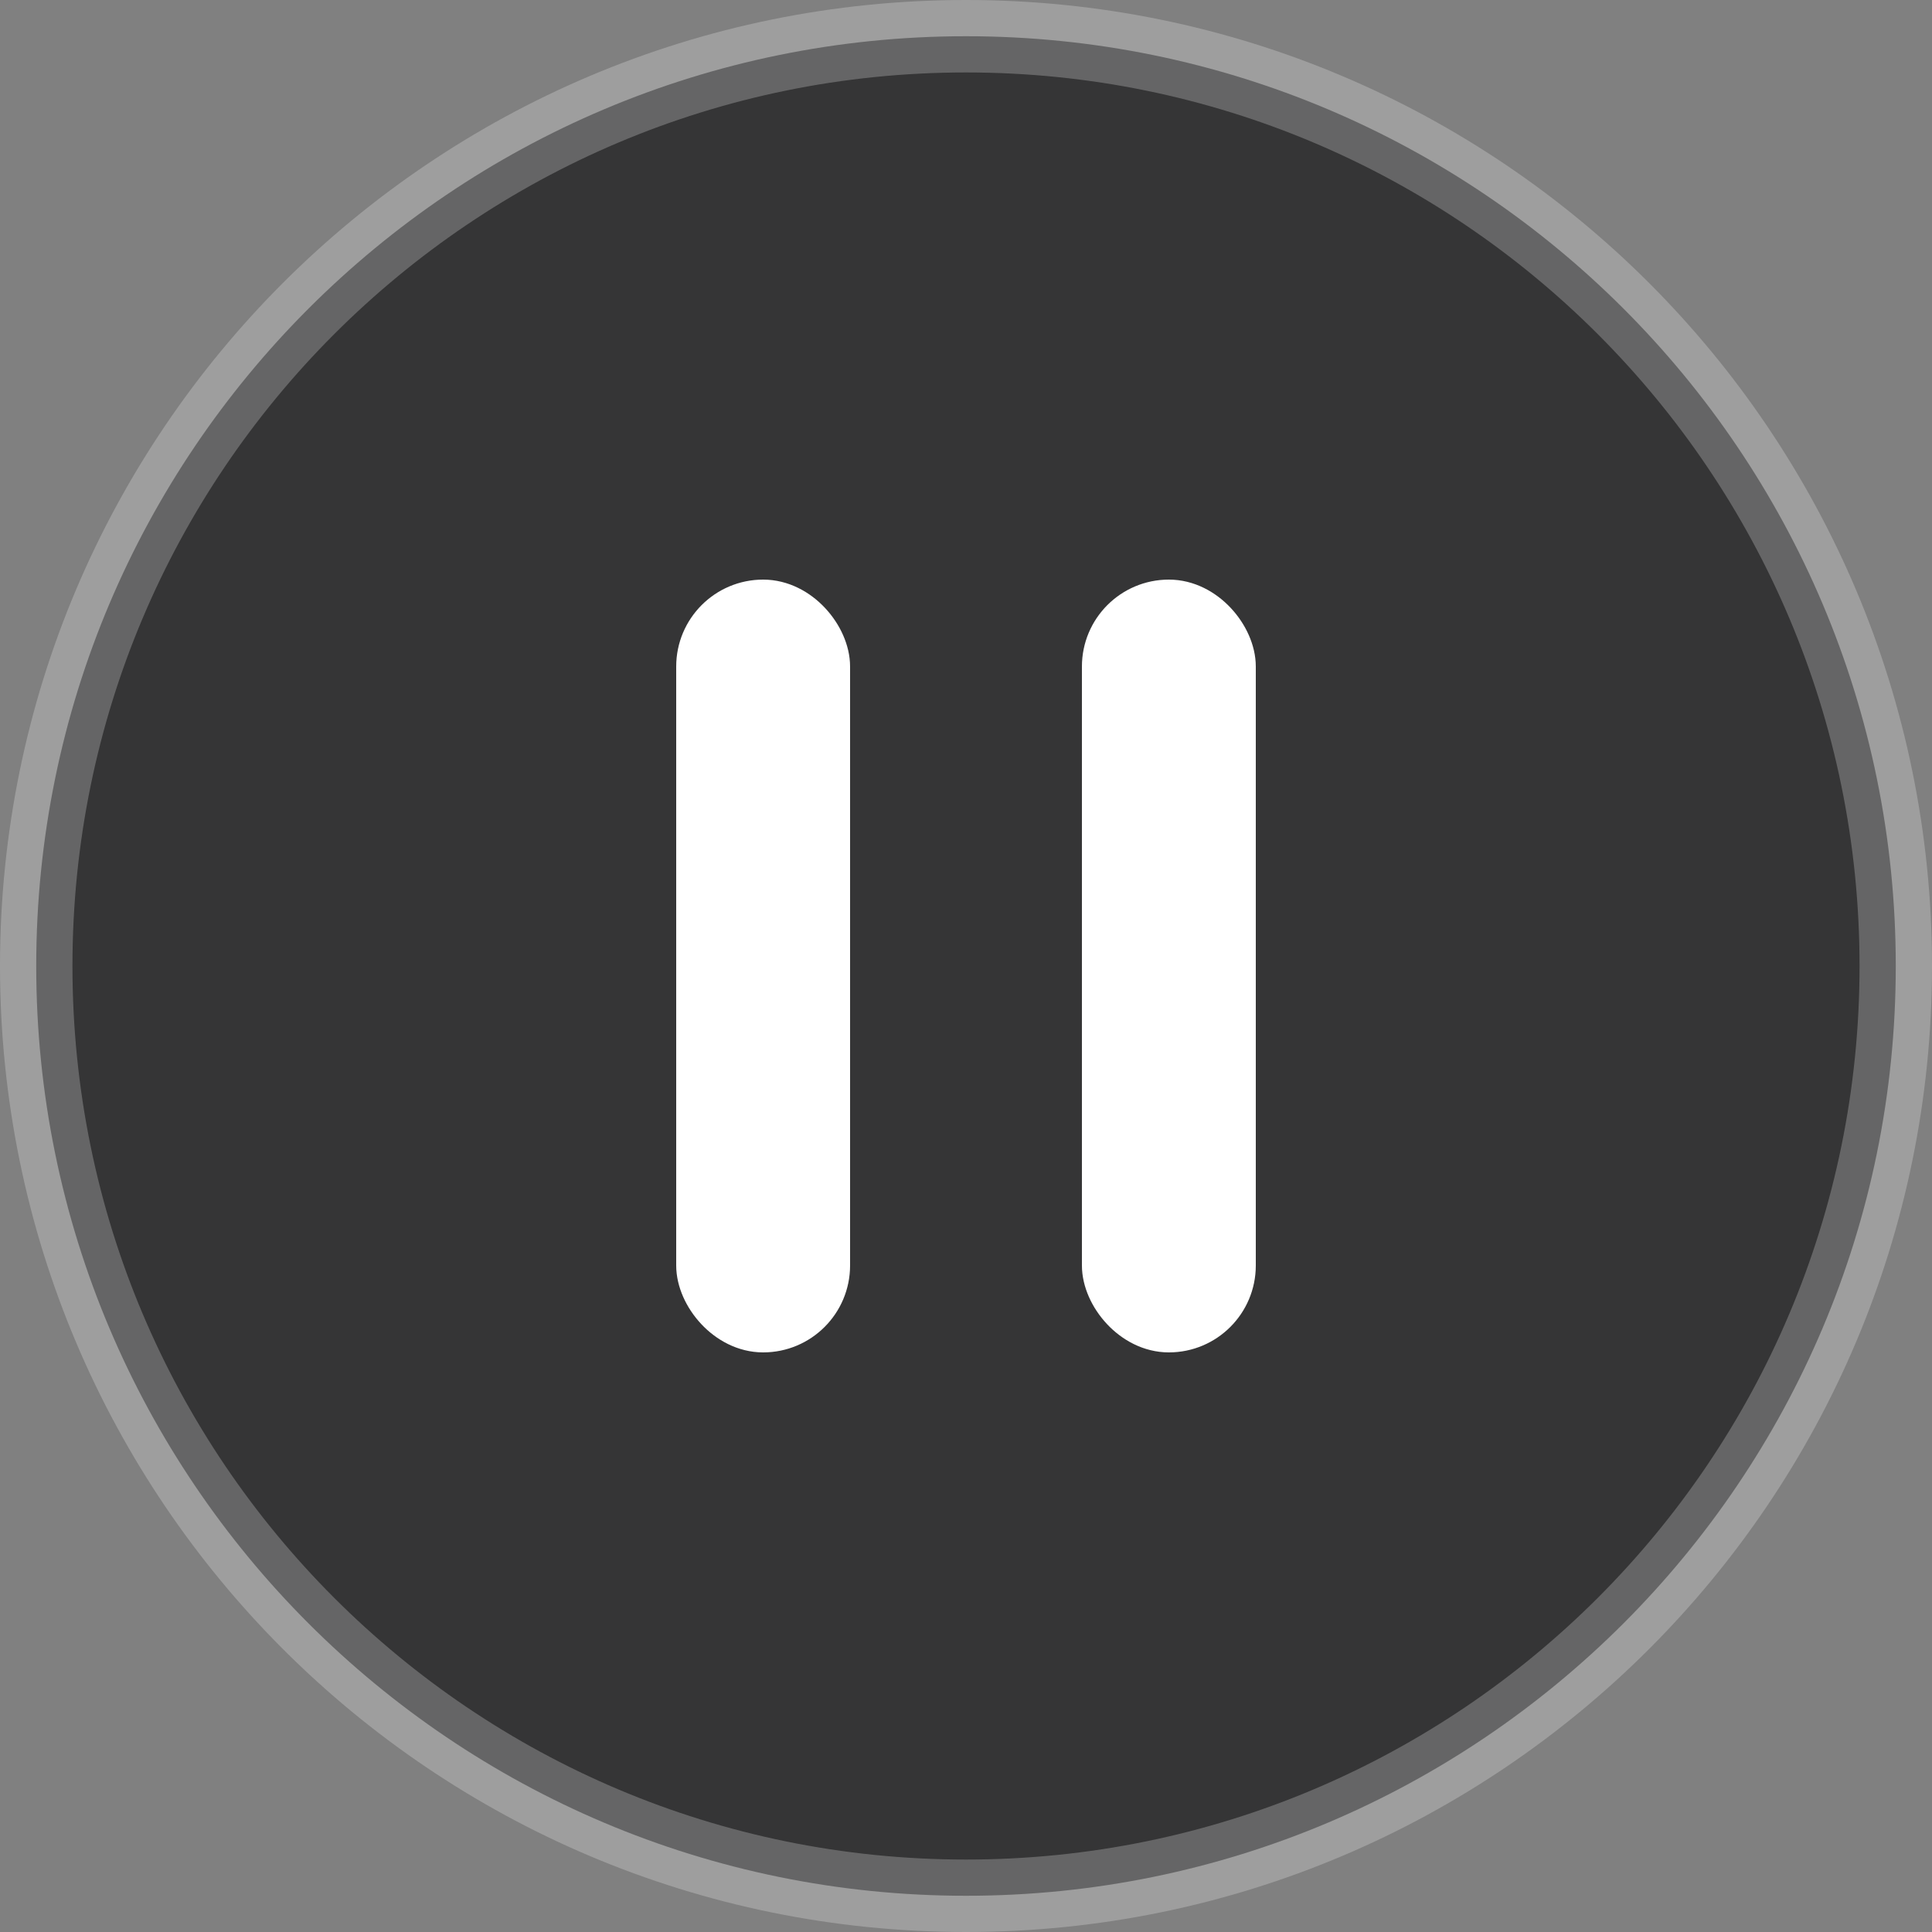 <svg width="40" height="40" xmlns="http://www.w3.org/2000/svg"><rect width="100%" height="100%" fill="#808080" stroke="none"/><g stroke="#FFF" fill="none" fill-rule="evenodd"><path d="M39.25 20C39.25 9.369 30.631.75 20 .75 9.368.75.75 9.369.75 20S9.368 39.25 20 39.25c10.631 0 19.25-8.619 19.25-19.25z" stroke-opacity=".4" stroke-width="1.5" fill="#040405" fill-rule="nonzero" opacity=".6"/><g transform="translate(14 12)" fill="#FFF"><rect x="8.9" y=".5" width="2.6" height="15" rx="1.3"/><rect x=".5" y=".5" width="2.6" height="15" rx="1.3"/></g></g></svg>
